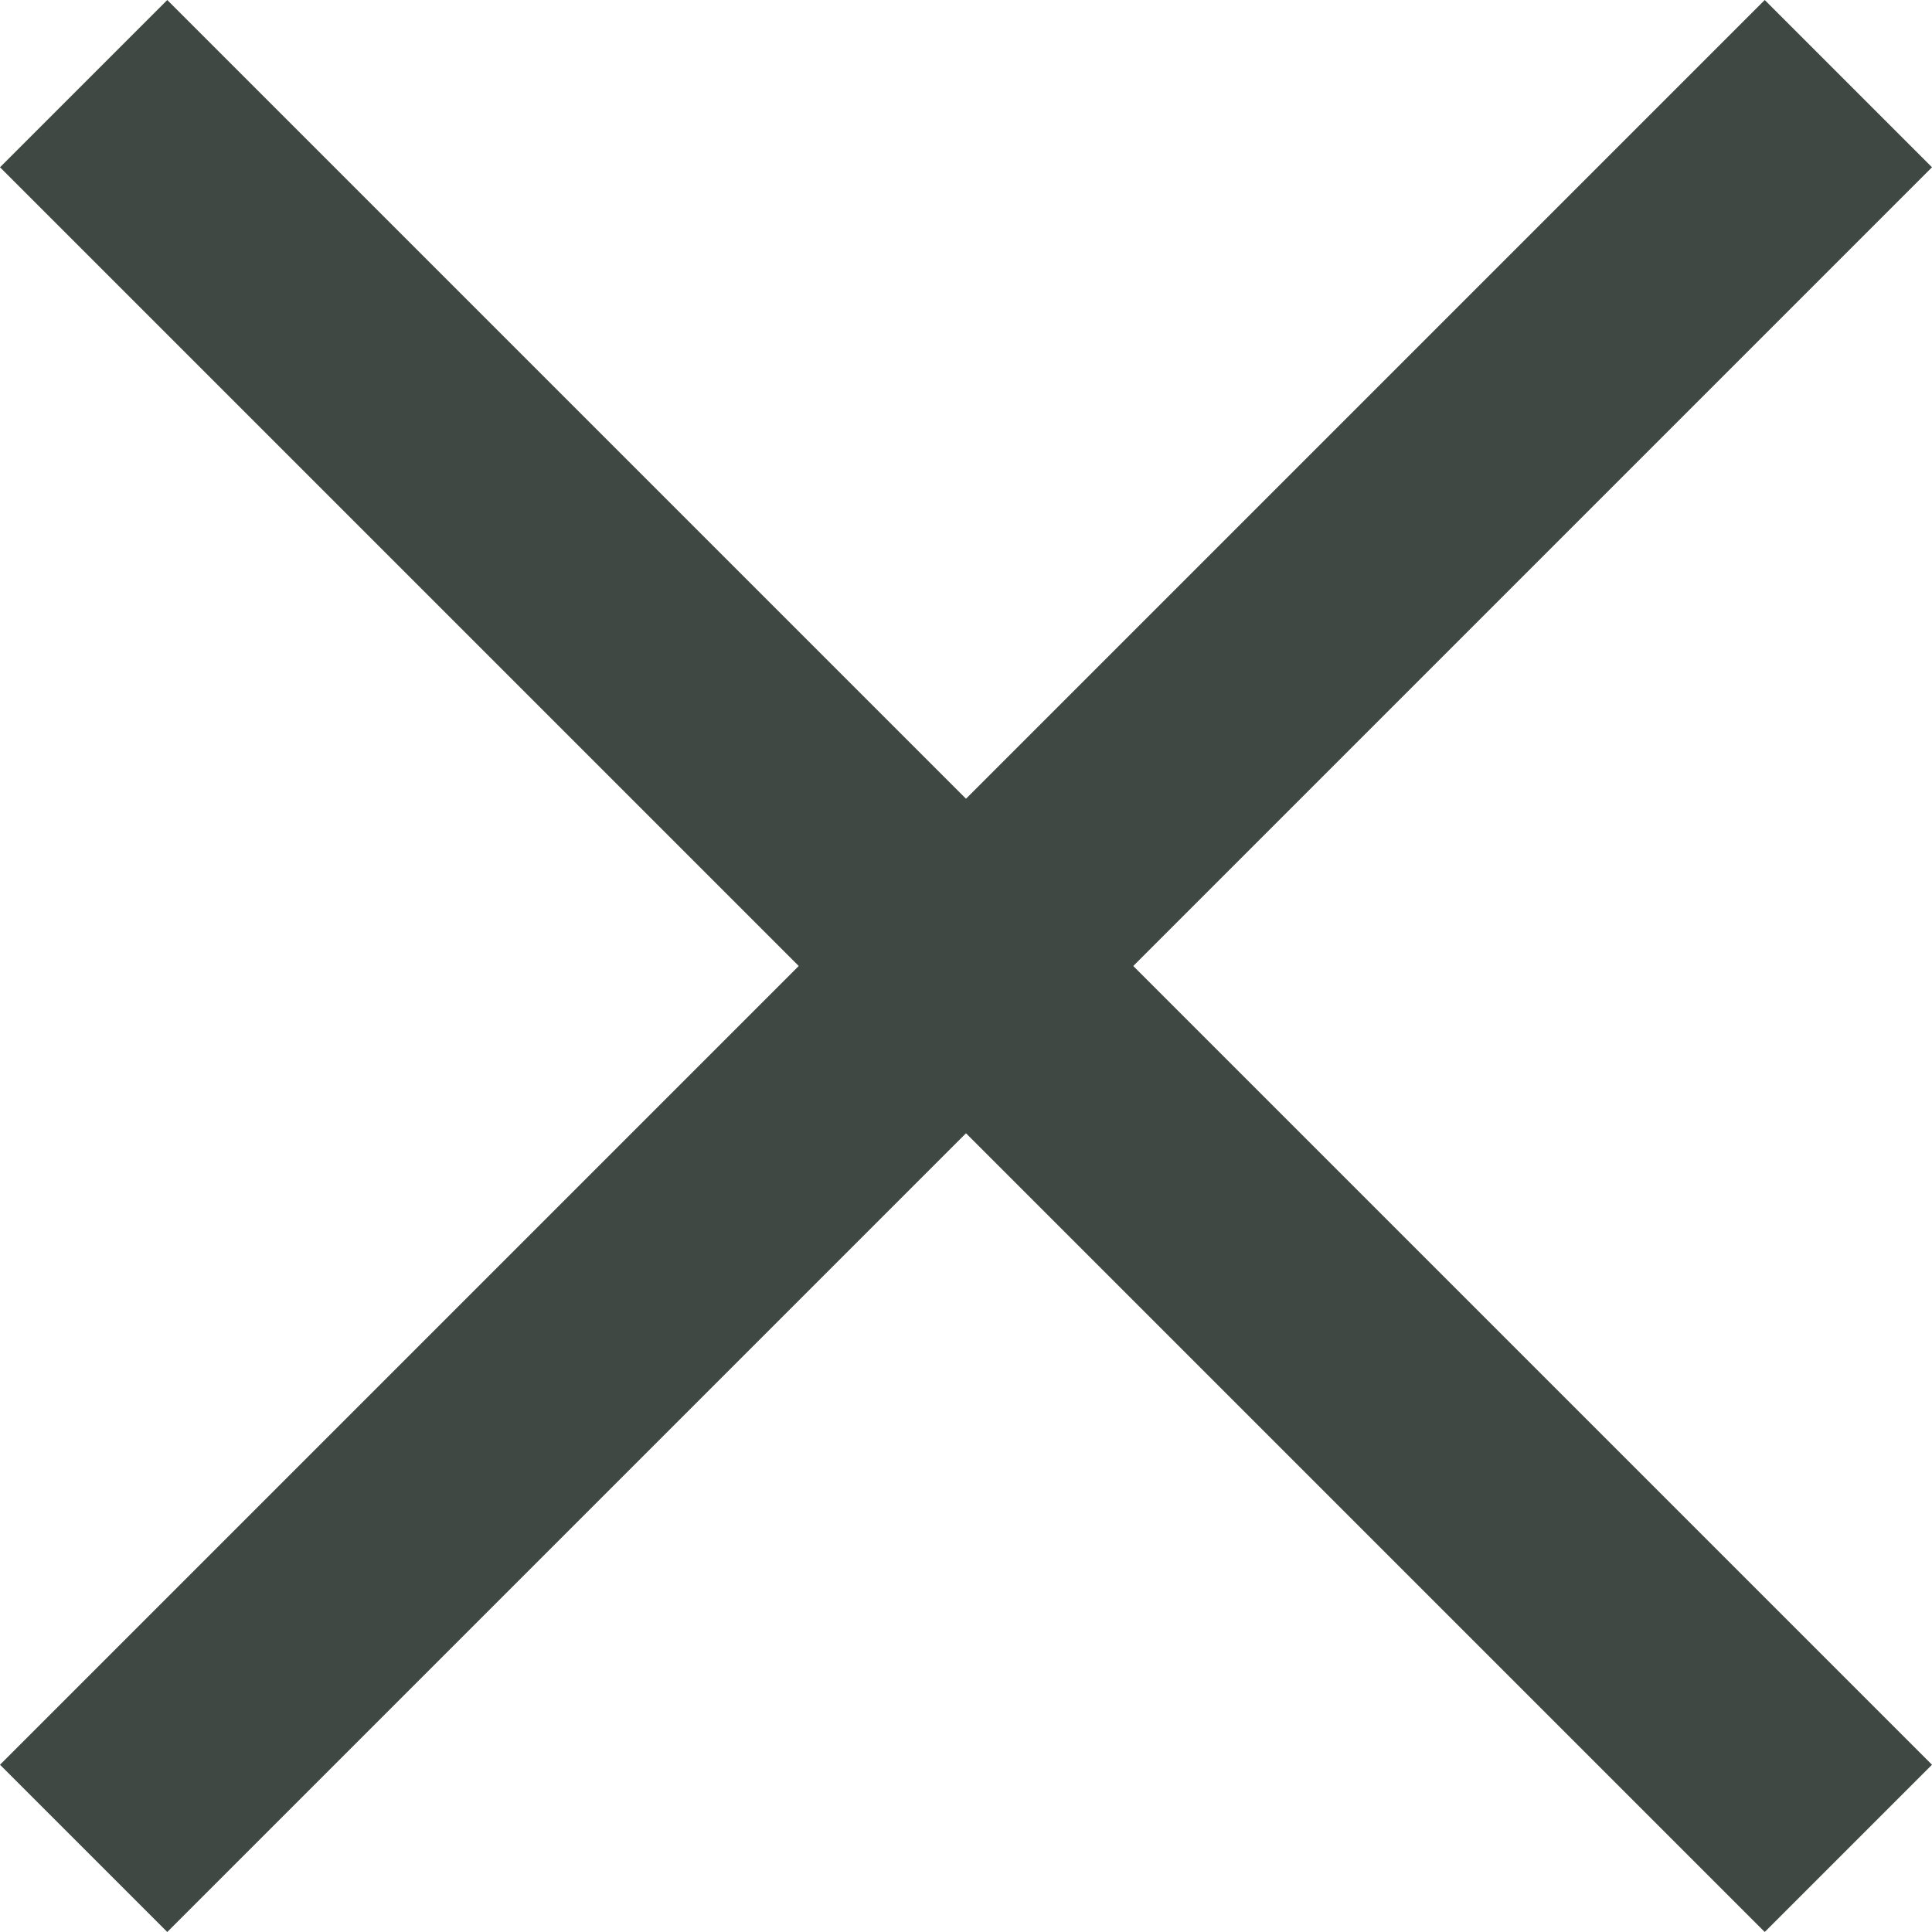 <svg width="12" height="12" viewBox="0 0 12 12" fill="none" xmlns="http://www.w3.org/2000/svg">
<path fill-rule="evenodd" clip-rule="evenodd" d="M12 1.039L10.961 0L6 4.961L1.039 8.65255e-06L2.43937e-05 1.039L4.961 6L0 10.961L1.039 12L6 7.039L10.961 12L12 10.961L7.039 6L12 1.039Z" fill="#404844"/>
</svg>
